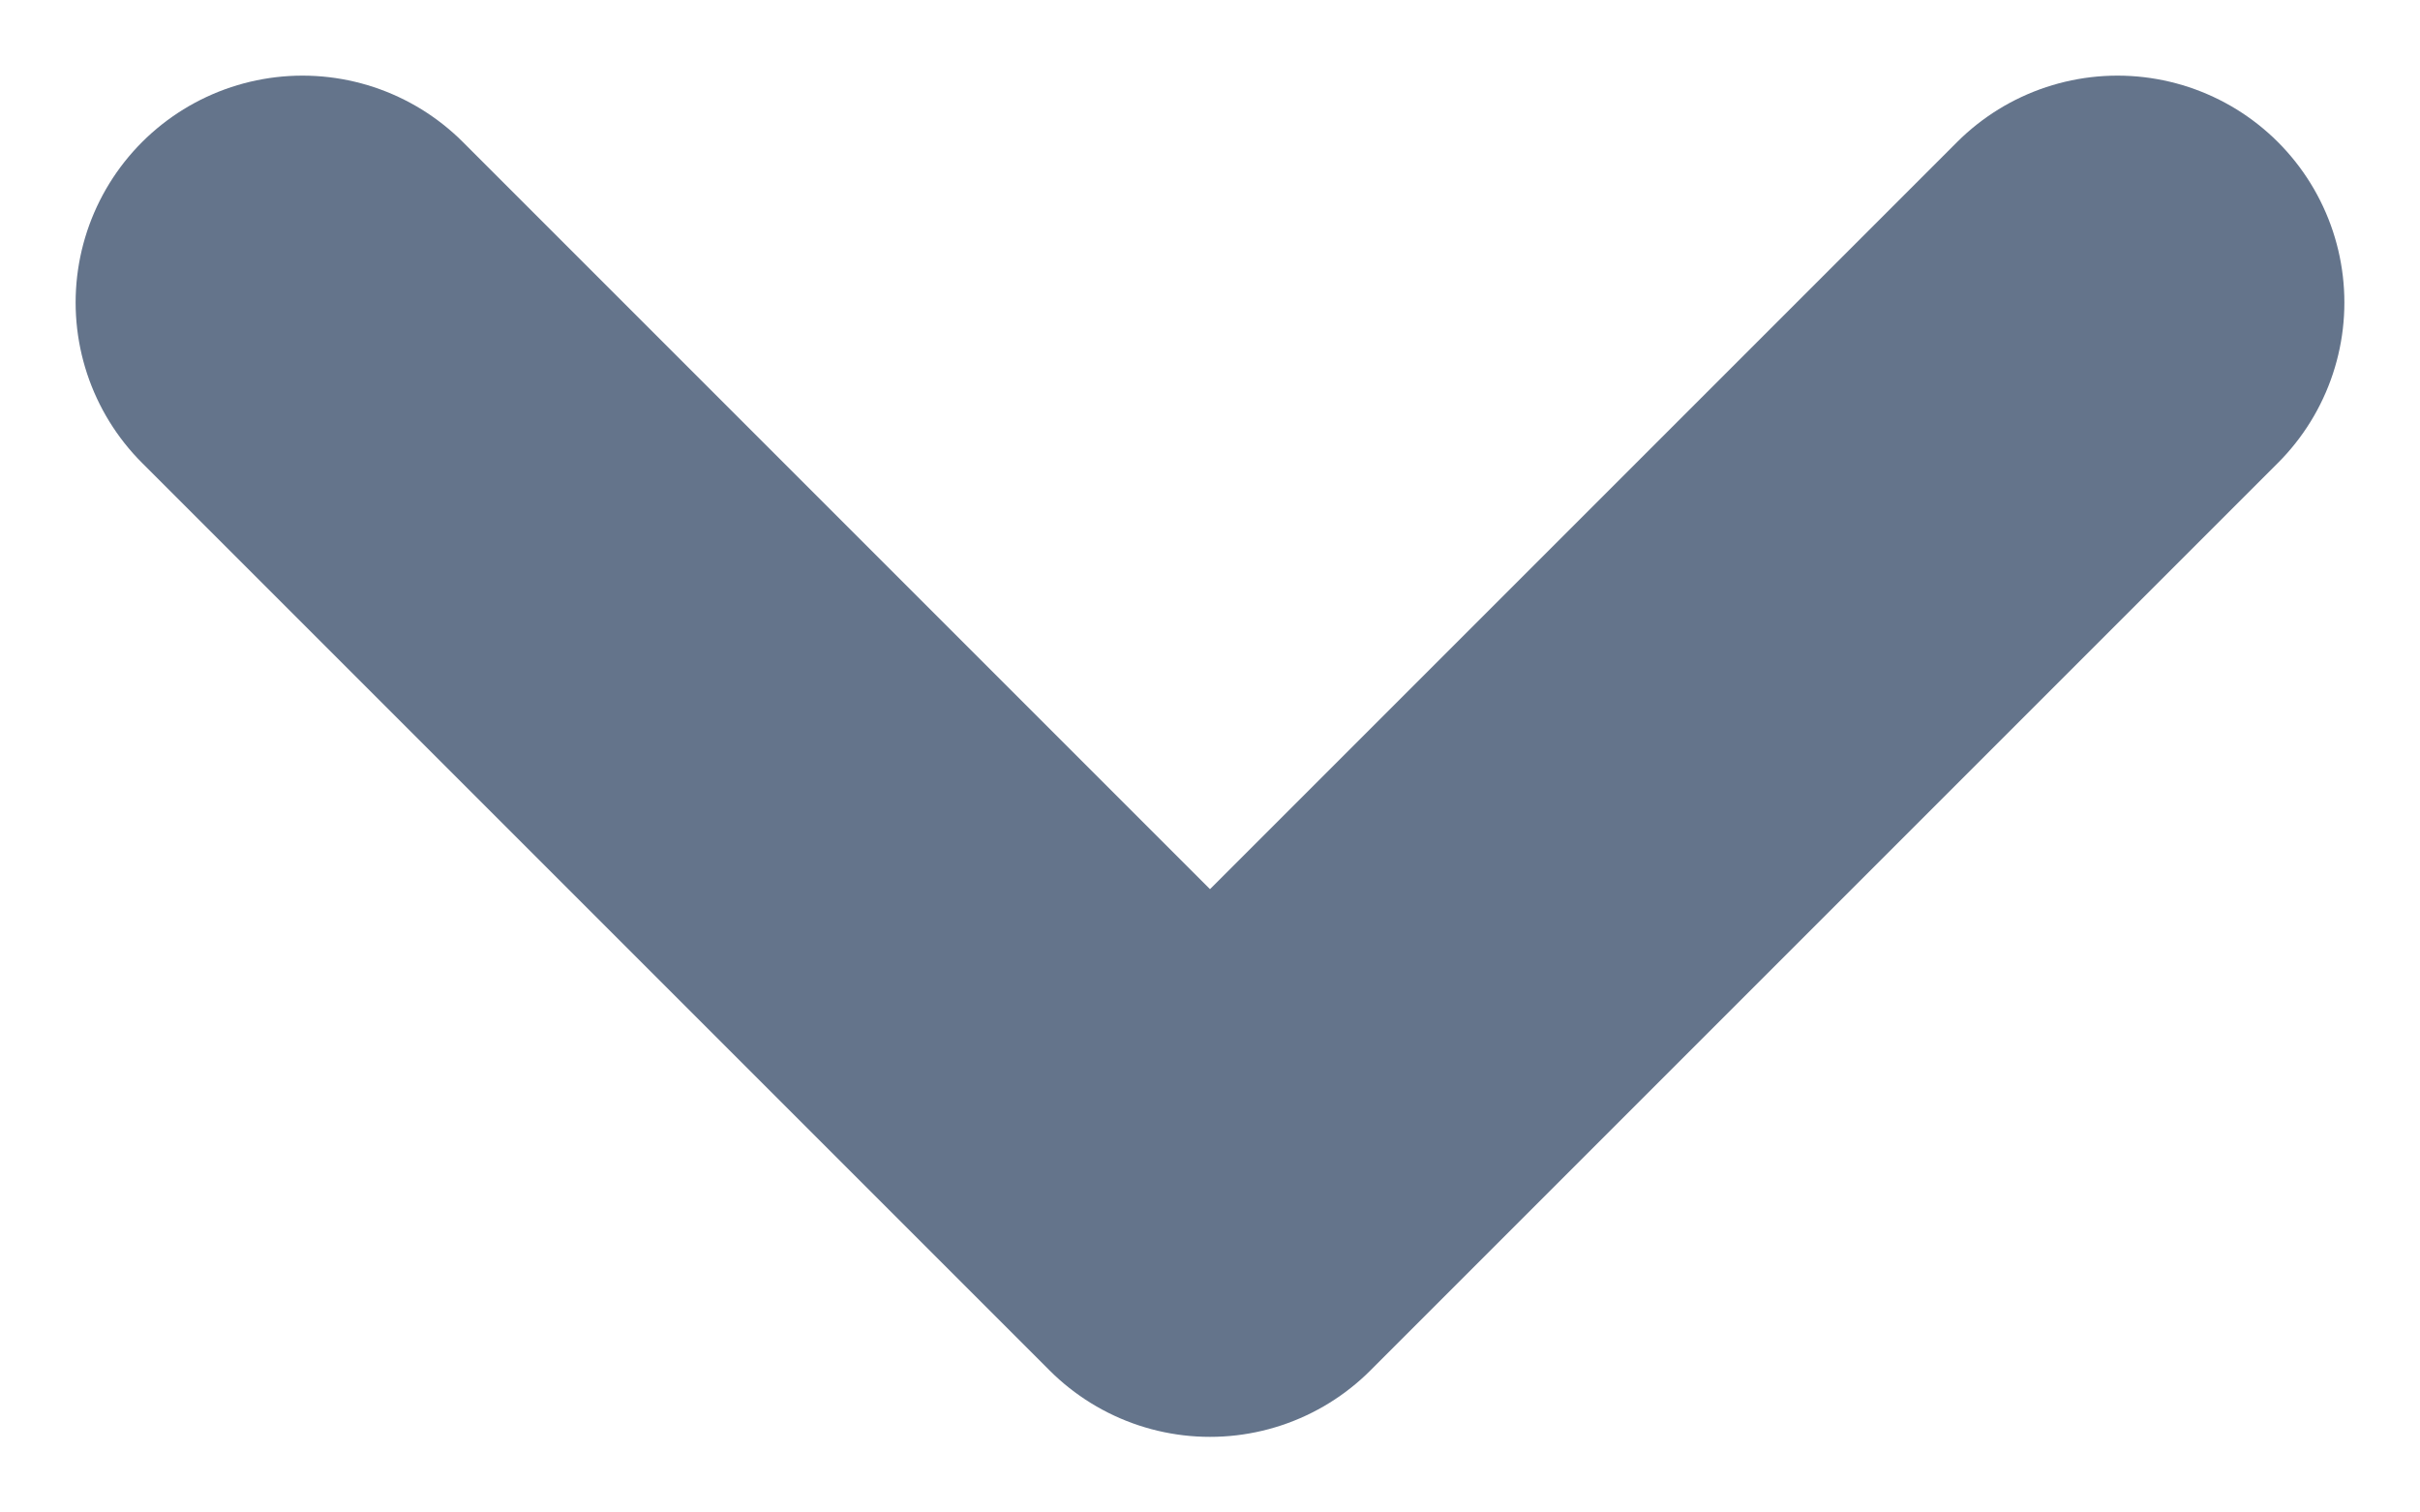 <svg width="8" height="5" viewBox="0 0 8 5" fill="none" xmlns="http://www.w3.org/2000/svg">
<path d="M1 1L4 4L7 1" stroke="#64748B" stroke-width="1.5" stroke-linecap="round" stroke-linejoin="round"/>
</svg>
